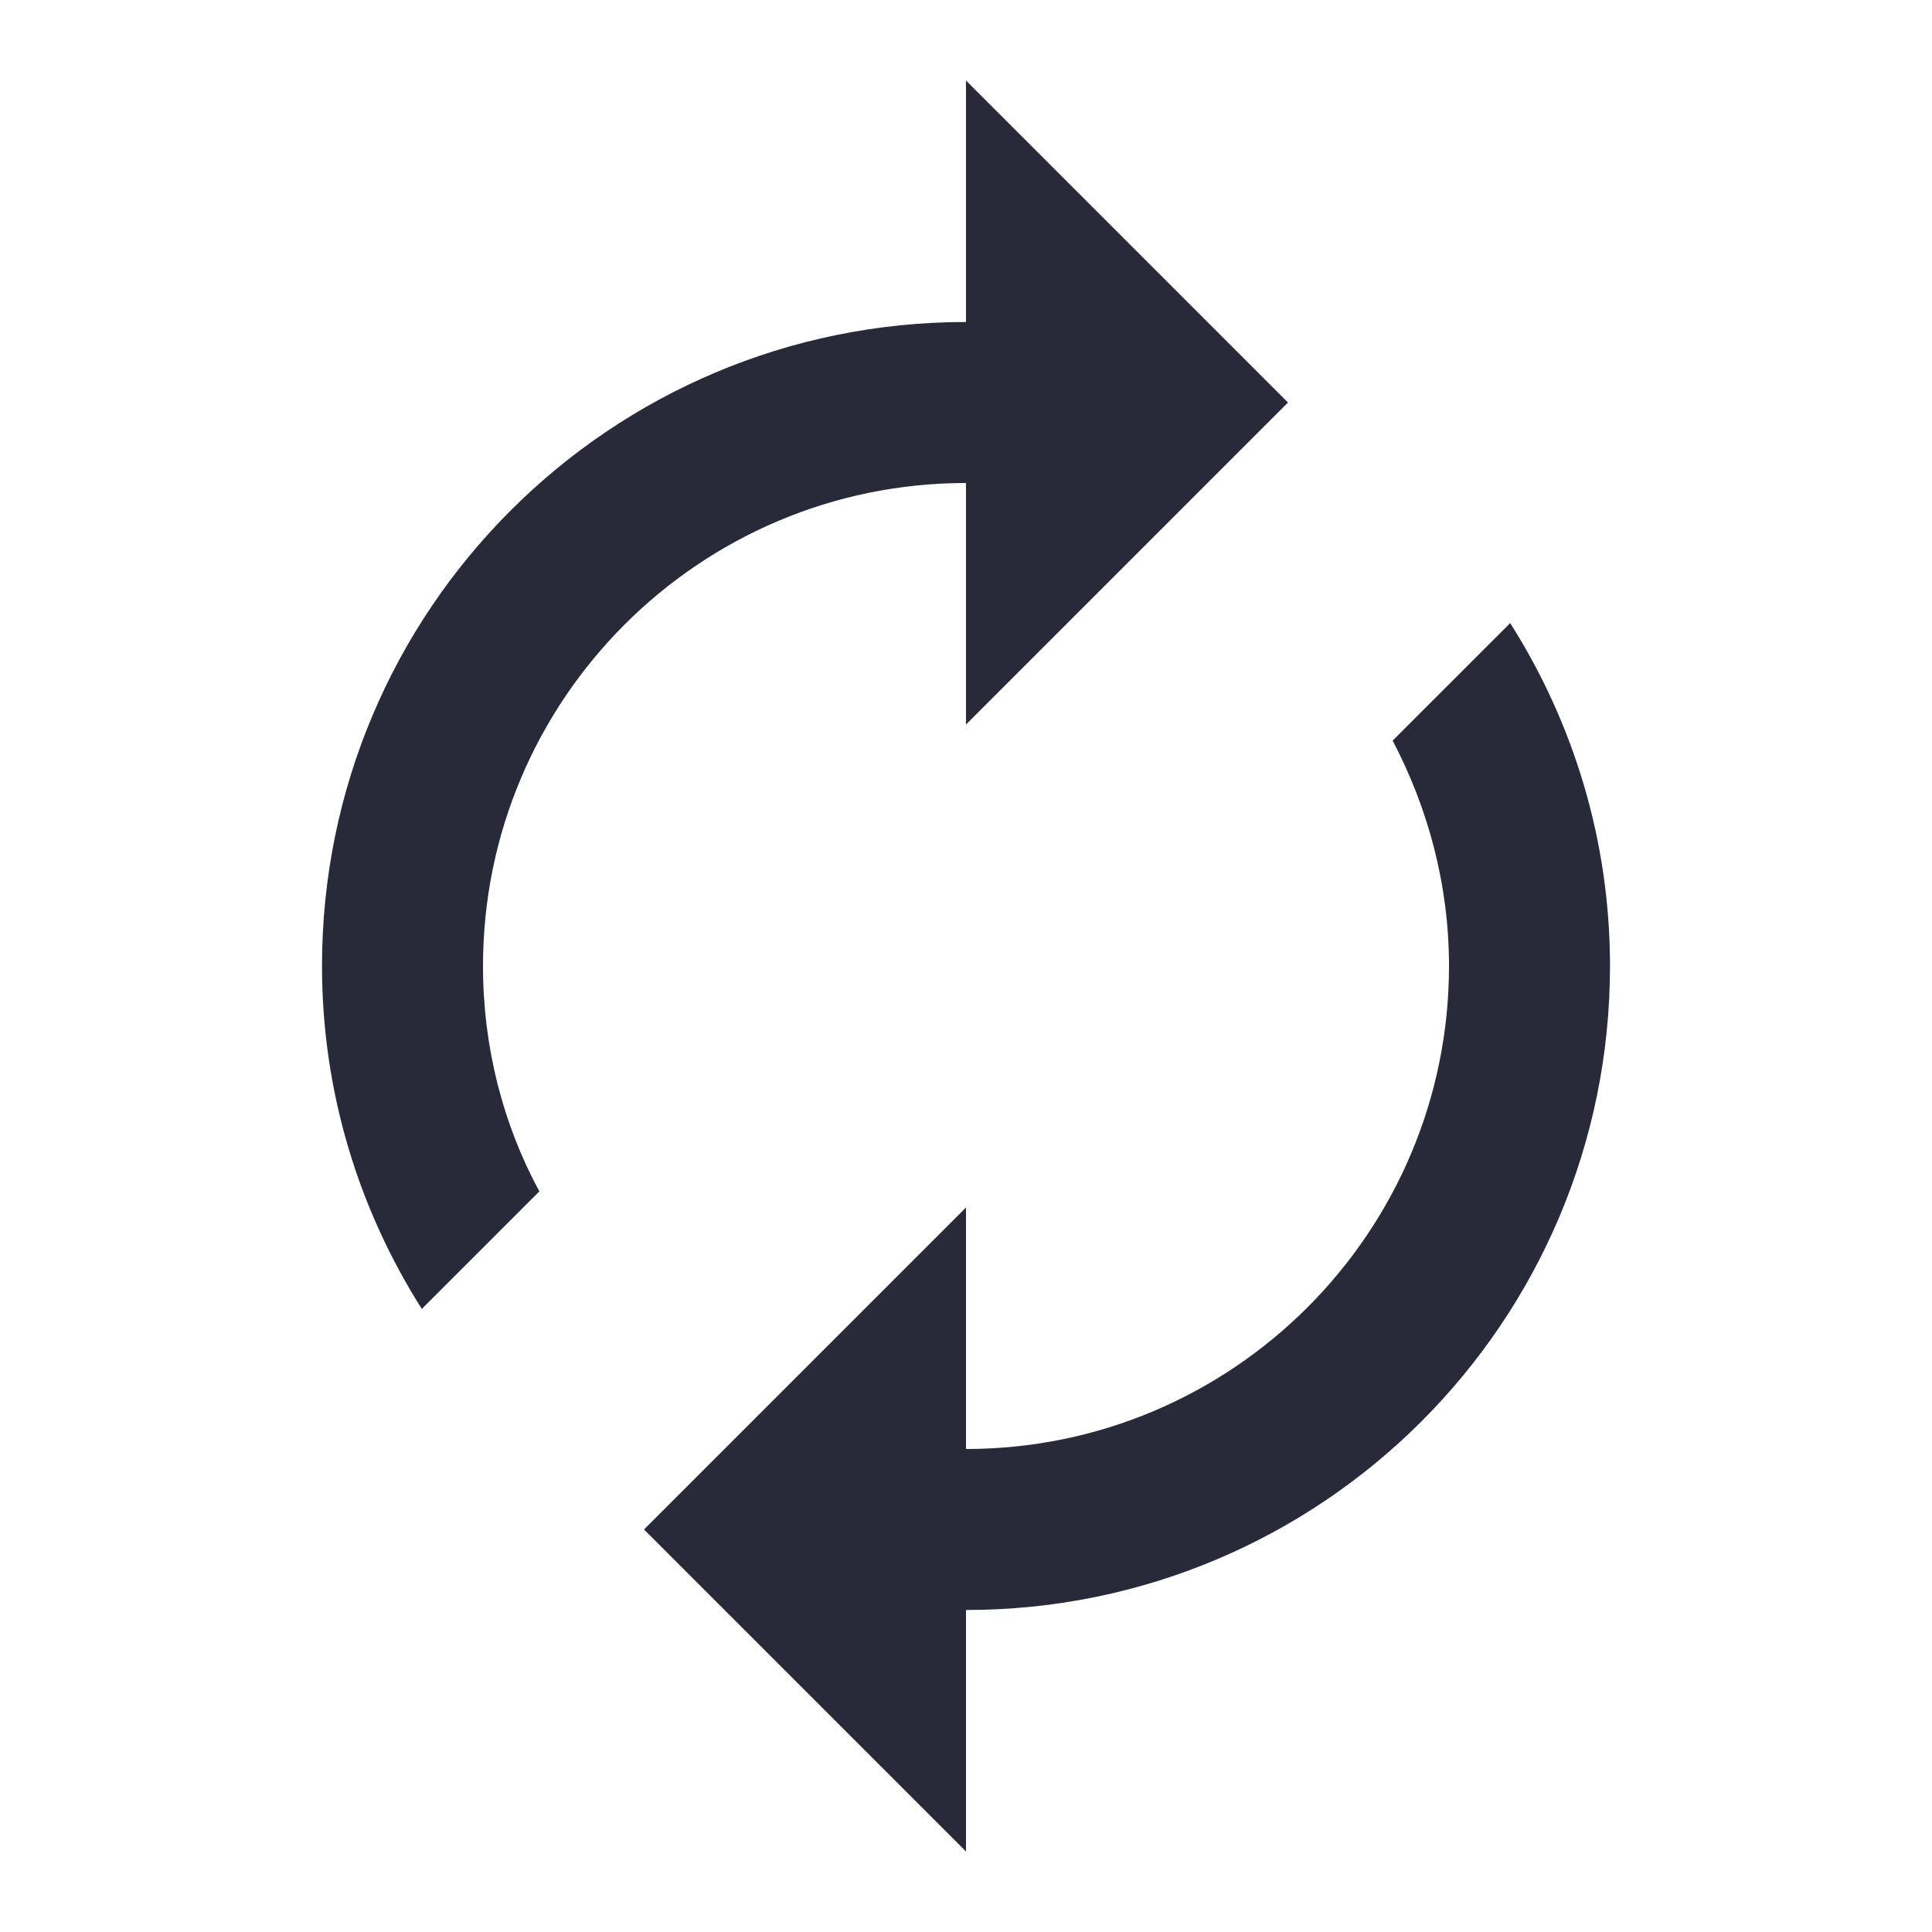 <svg width="48" height="48" viewBox="0 0 48 48" fill="none" xmlns="http://www.w3.org/2000/svg">
<g clip-path="url(#clip0_133_492)">
<path d="M24 12V18L32 10L24 2V8C15.16 8 8 15.16 8 24C8 27.14 8.92 30.06 10.48 32.52L13.4 29.6C12.5 27.94 12 26.02 12 24C12 17.38 17.38 12 24 12ZM37.52 15.48L34.6 18.4C35.48 20.08 36 21.98 36 24C36 30.62 30.62 36 24 36V30L16 38L24 46V40C32.84 40 40 32.84 40 24C40 20.86 39.08 17.94 37.52 15.48Z" fill="#282A3A"/>
</g>
<defs>
<clipPath id="clip0_133_492">
<rect width="48" height="48" fill="white"/>
</clipPath>
</defs>
</svg>
